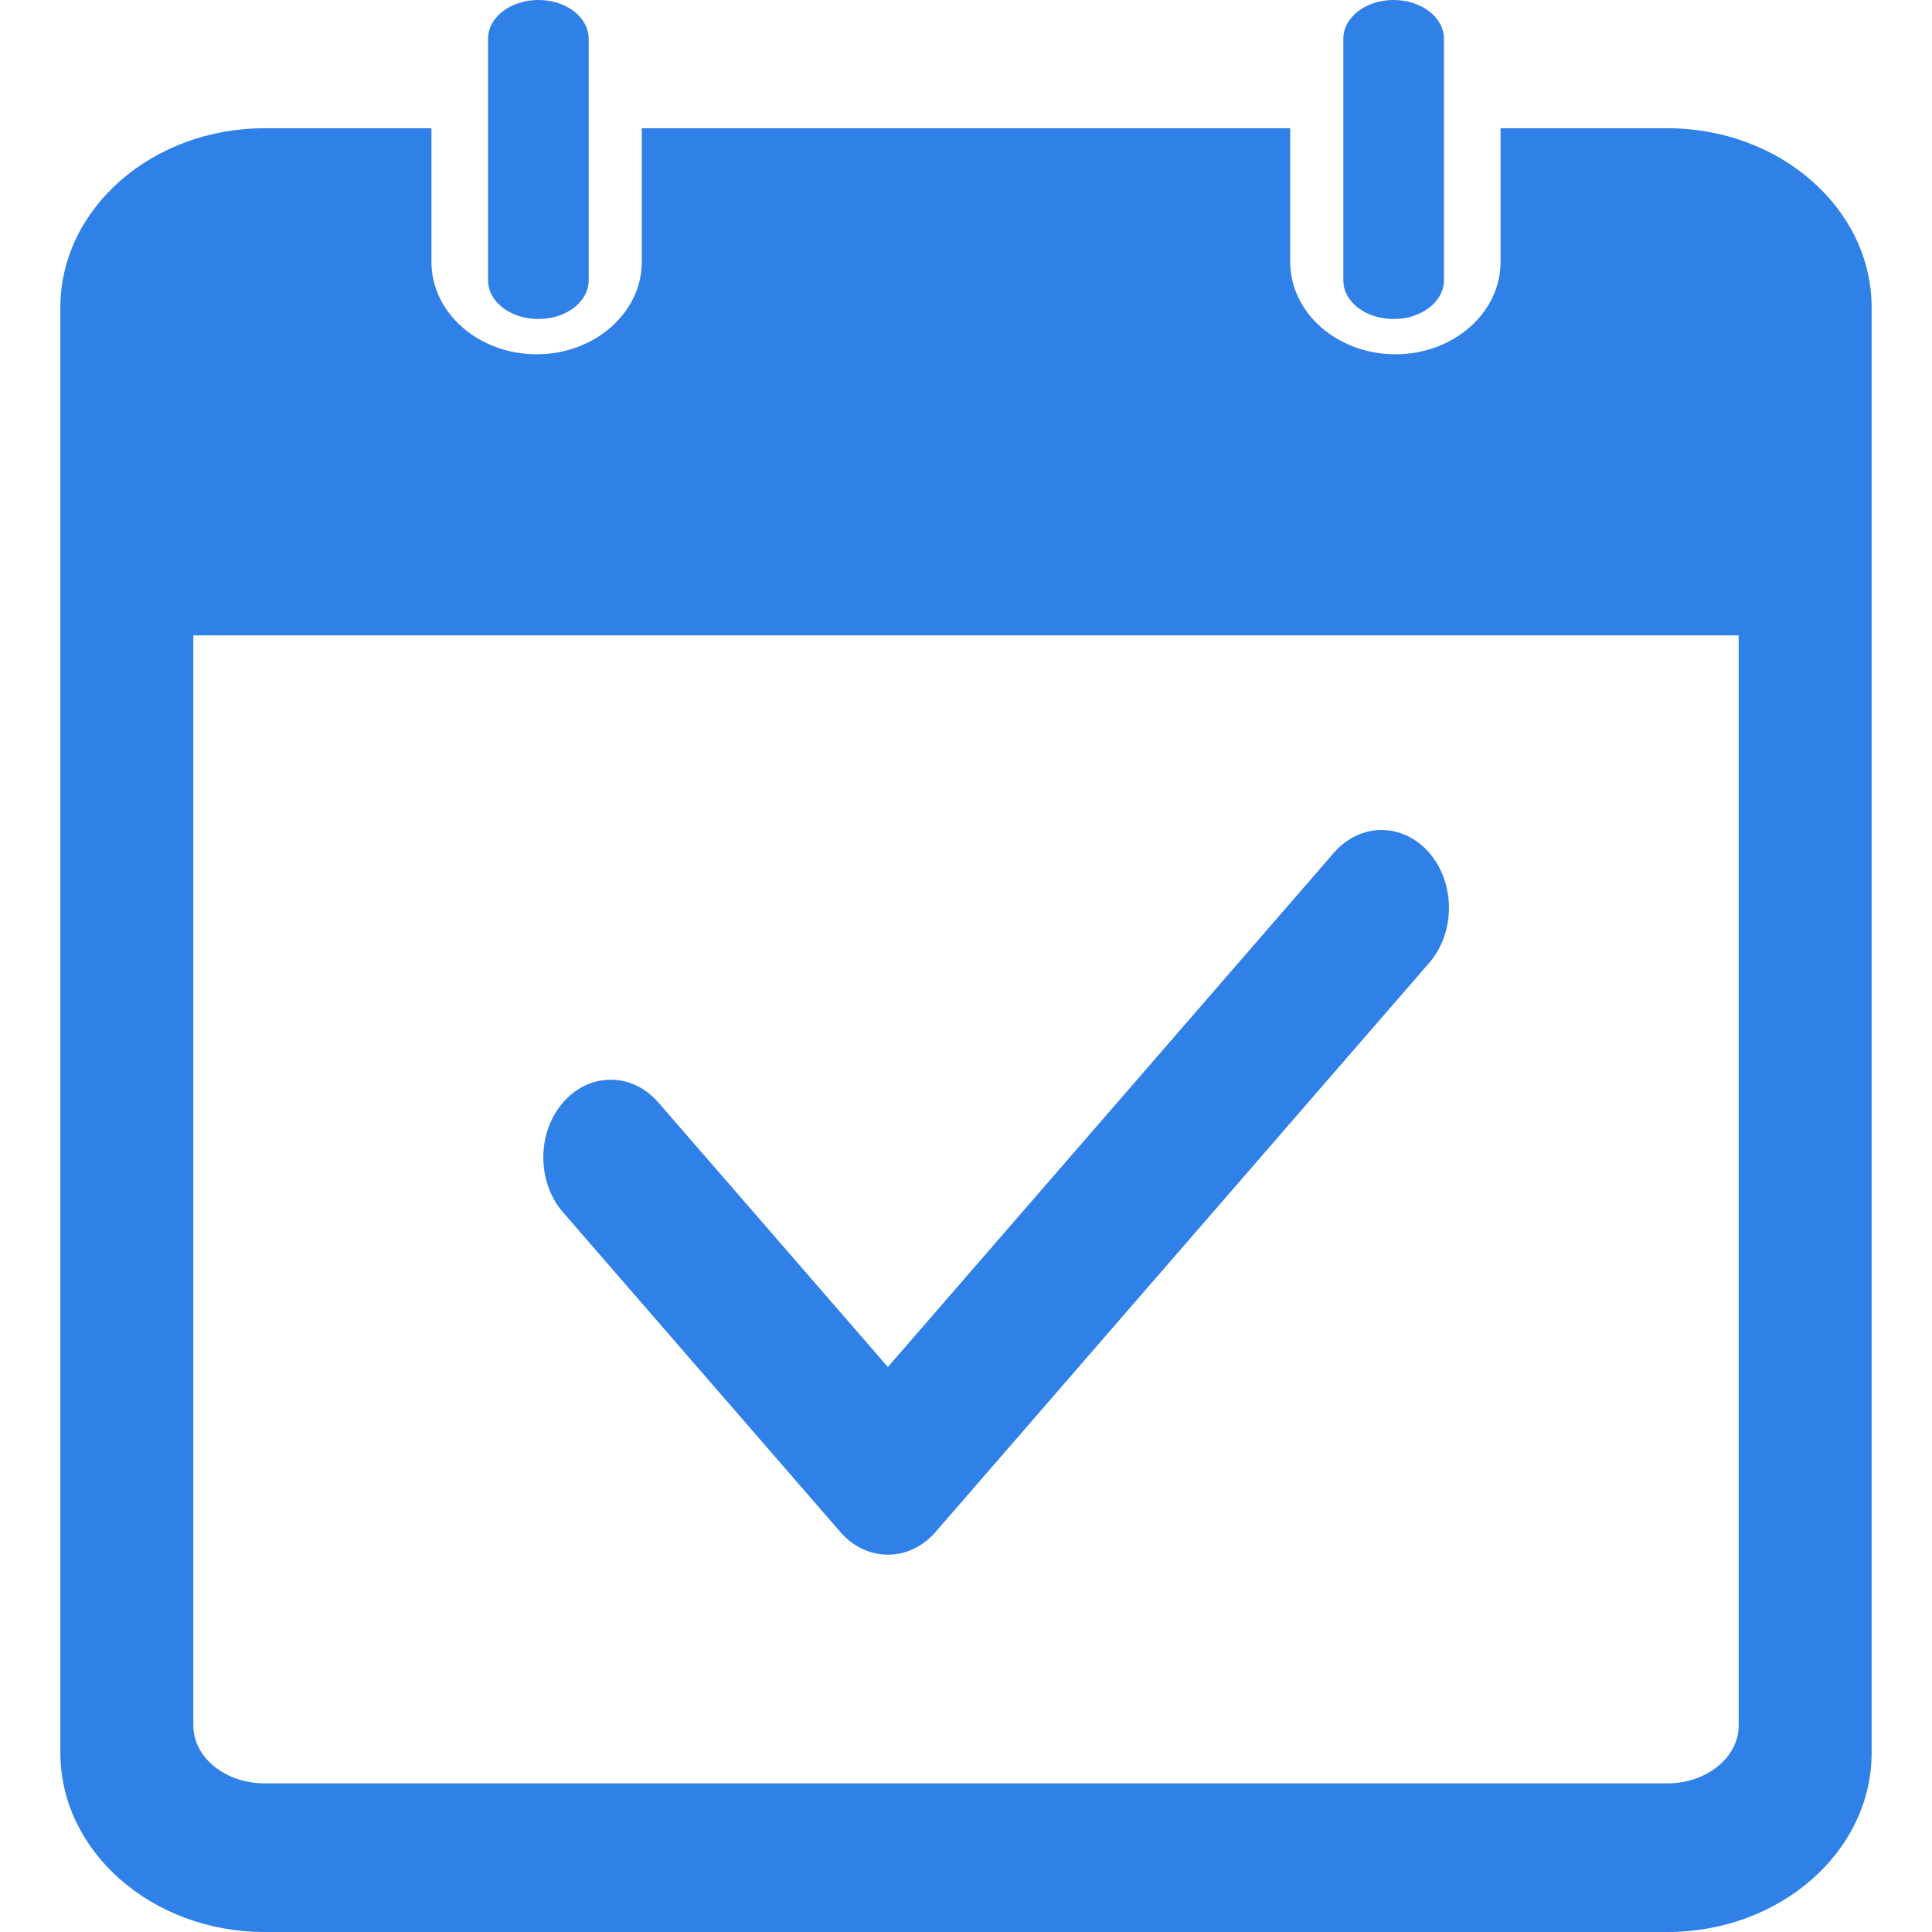 <?xml version="1.0" standalone="no"?><!DOCTYPE svg PUBLIC "-//W3C//DTD SVG 1.1//EN" "http://www.w3.org/Graphics/SVG/1.1/DTD/svg11.dtd"><svg t="1526887730257" class="icon" style="" viewBox="0 0 1024 1024" version="1.1" xmlns="http://www.w3.org/2000/svg" p-id="1642" xmlns:xlink="http://www.w3.org/1999/xlink" width="200" height="200"><defs><style type="text/css"></style></defs><path d="M883.776 67.968h-88.448v70.912c0 26.944-24.96 48.896-55.744 48.896-30.72 0-55.744-21.952-55.744-48.896V67.968H340.16v70.912c0 26.944-25.024 48.896-55.744 48.896s-55.744-21.952-55.744-48.896V67.968h-88.448C80.576 67.968 32 110.592 32 162.944v766.144C32 981.376 80.576 1024 140.224 1024h743.552C943.488 1024 992 981.376 992 929.024v-766.08c0-52.352-48.576-94.976-108.224-94.976z m37.76 846.592c0 16.896-16.96 30.656-37.76 30.656H140.224c-20.864 0-37.76-13.76-37.76-30.656V336.768h819.072V914.56z m-636.16-745.472c14.72 0 26.624-9.152 26.624-20.48V20.48C312 9.152 300.096 0 285.376 0c-14.72 0-26.688 9.152-26.688 20.48v128.192c0 11.264 11.904 20.416 26.688 20.416z m453.248 0c14.72 0 26.688-9.152 26.688-20.48V20.48C765.312 9.152 753.344 0 738.624 0 723.904 0 712 9.152 712 20.48v128.192c0 11.264 11.904 20.416 26.624 20.416z m18.944 341.184L495.872 811.968c-13.952 16.064-36.544 16.064-50.496 0L298.432 642.56c-13.952-16.064-13.952-42.112 0-58.24 13.952-16.064 36.544-16.064 50.496 0l121.664 140.224 236.416-272.576c13.952-16.064 36.544-16.064 50.496 0 13.952 16.128 13.952 42.176 0.064 58.304z" fill="#2f80e7" p-id="1643"></path></svg>
